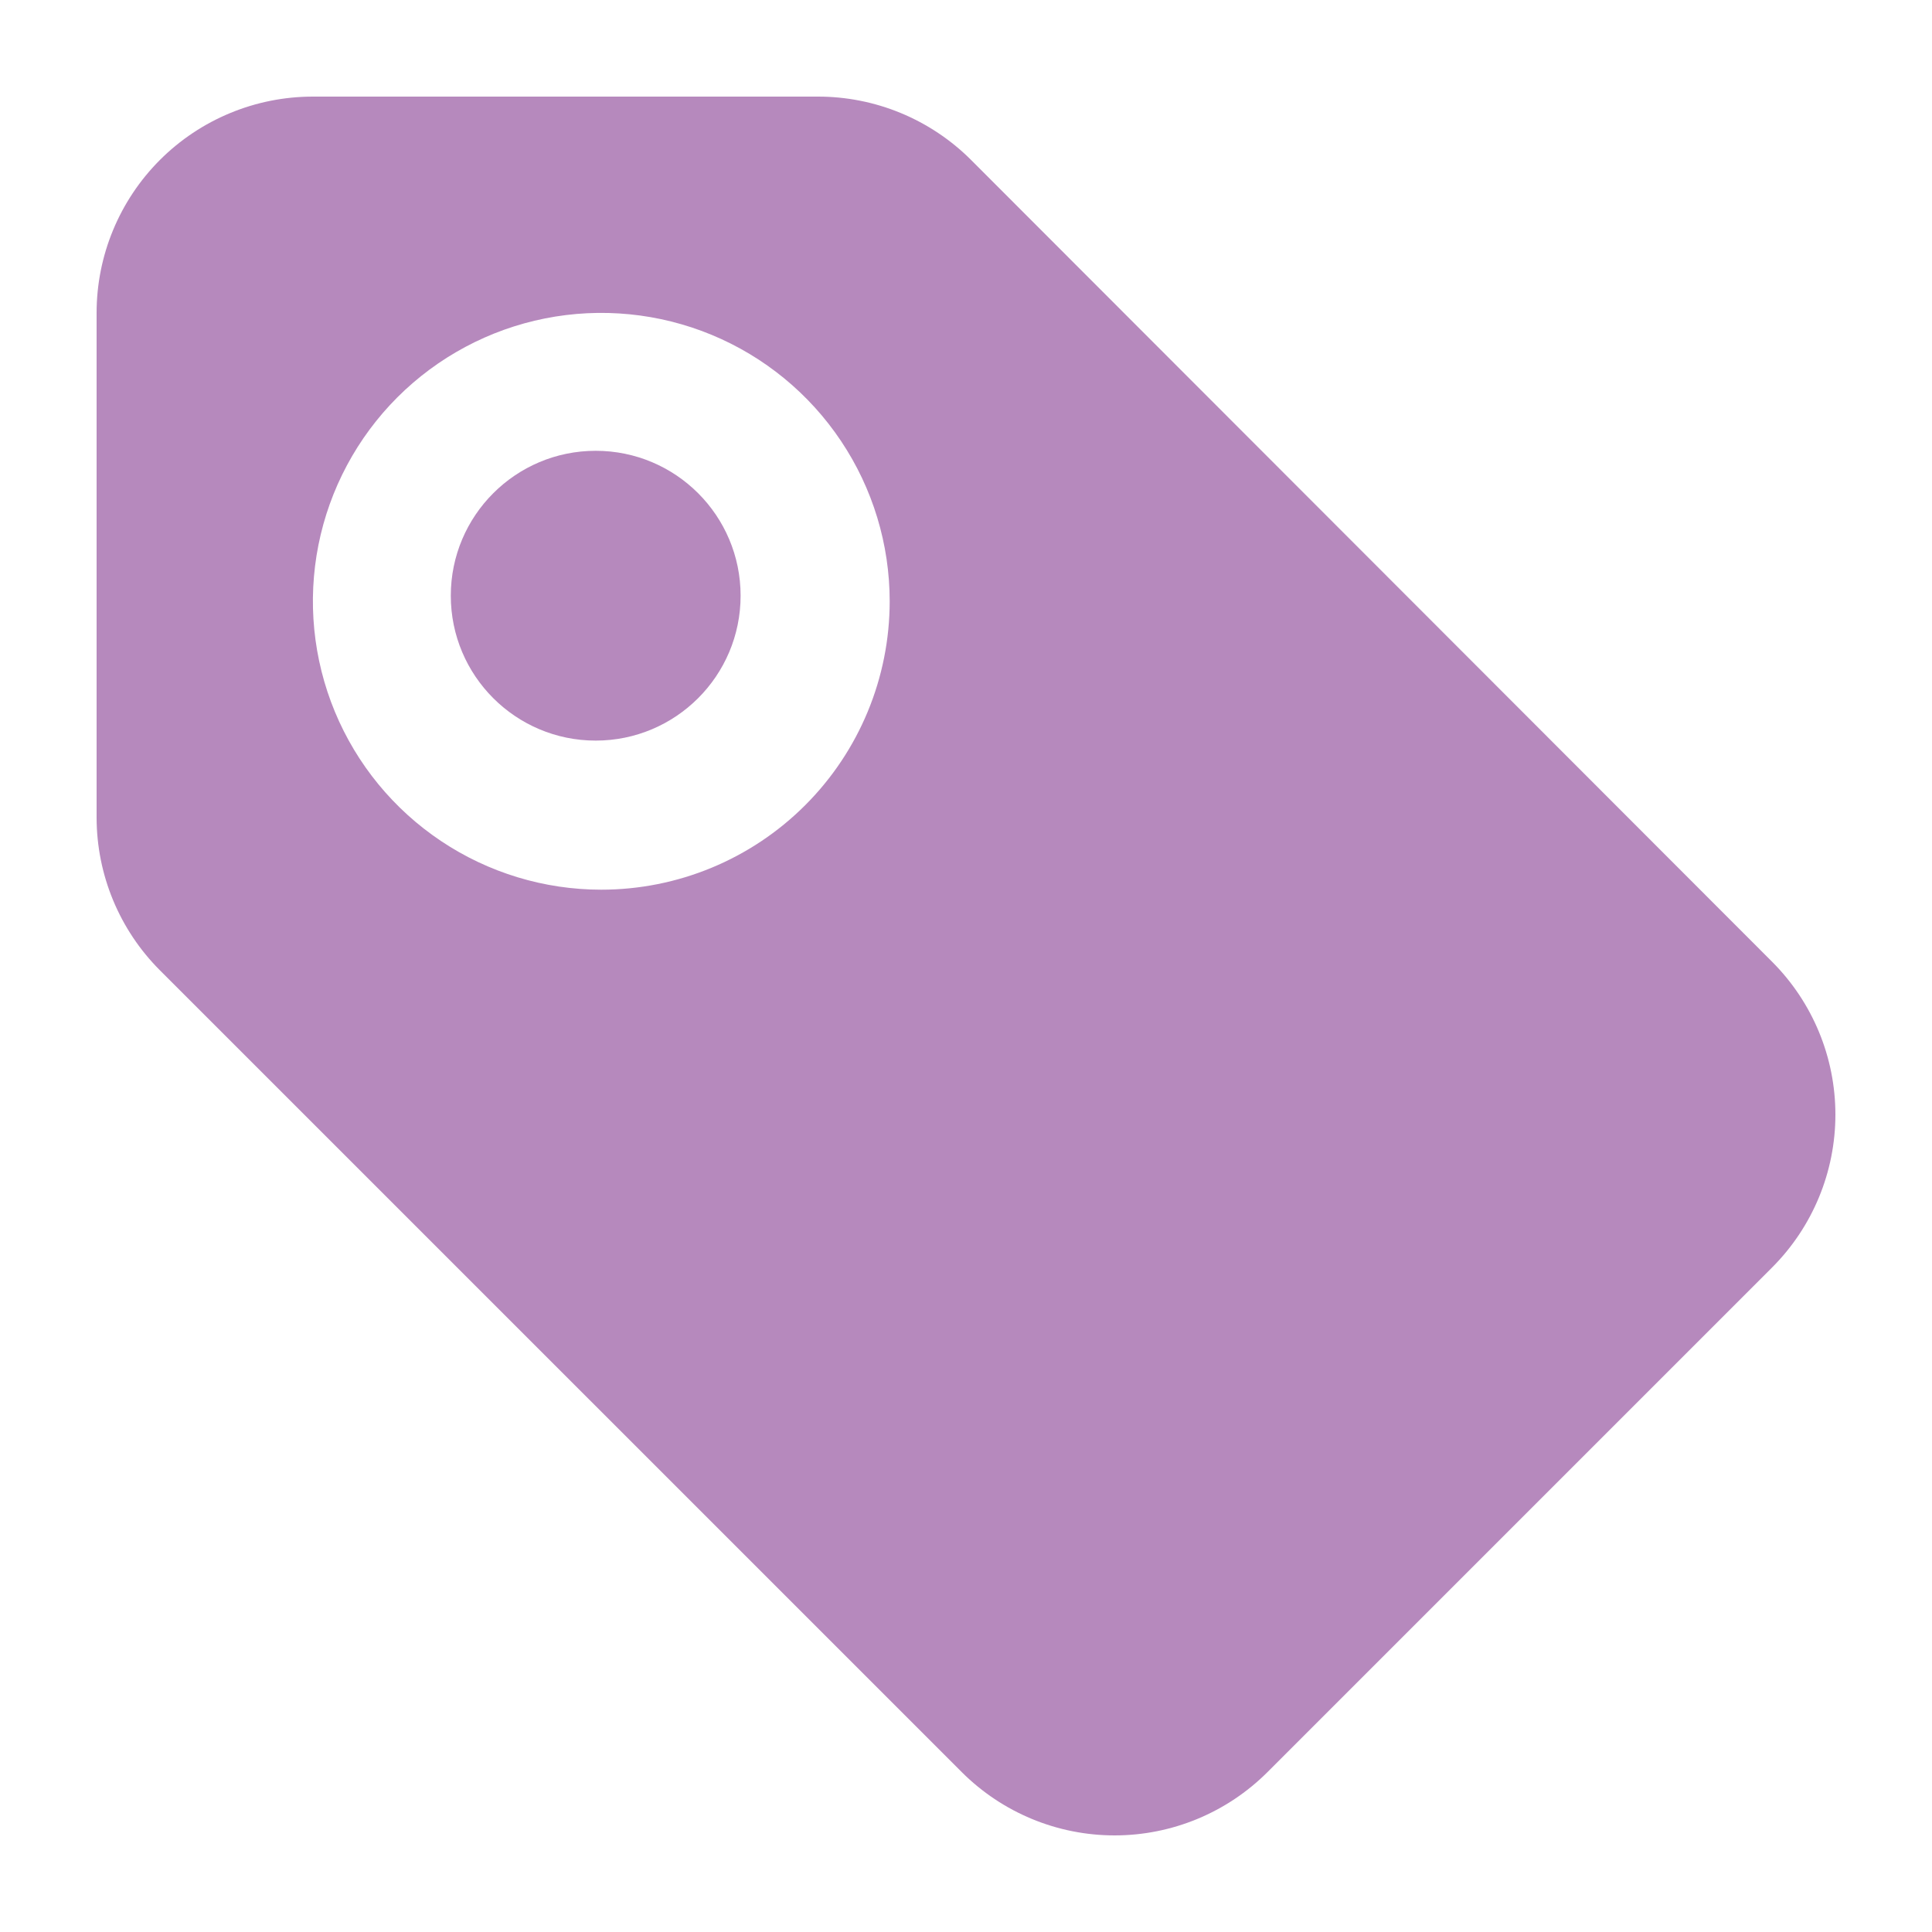 <svg width="60" height="60" viewBox="0 0 60 60" fill="none" xmlns="http://www.w3.org/2000/svg">
<path d="M18.5 23C20.985 23 23 20.985 23 18.5C23 16.015 20.985 14 18.5 14C16.015 14 14 16.015 14 18.5C14 20.985 16.015 23 18.5 23Z" fill="#B689BD"/>
<path d="M55.035 29.869L30.16 4.97C29.534 4.344 28.79 3.847 27.972 3.509C27.153 3.171 26.276 2.998 25.39 3H9.717C7.936 3 6.227 3.708 4.967 4.967C3.708 6.227 3 7.936 3 9.717V25.39C3.002 27.171 3.71 28.879 4.97 30.137L29.869 55.035C31.128 56.293 32.835 57 34.615 57C36.395 57 38.103 56.293 39.362 55.035L55.035 39.362C56.293 38.103 57 36.395 57 34.615C57 32.835 56.293 31.128 55.035 29.869ZM18.673 27.63C16.902 27.63 15.17 27.104 13.698 26.12C12.225 25.136 11.077 23.737 10.399 22.101C9.721 20.464 9.544 18.663 9.889 16.926C10.235 15.189 11.088 13.593 12.34 12.34C13.593 11.088 15.189 10.235 16.926 9.889C18.663 9.544 20.464 9.721 22.101 10.399C23.737 11.077 25.136 12.225 26.12 13.698C27.104 15.17 27.63 16.902 27.63 18.673C27.63 21.049 26.686 23.327 25.006 25.006C23.327 26.686 21.049 27.63 18.673 27.63Z" fill="#B689BD"/>
</svg>
